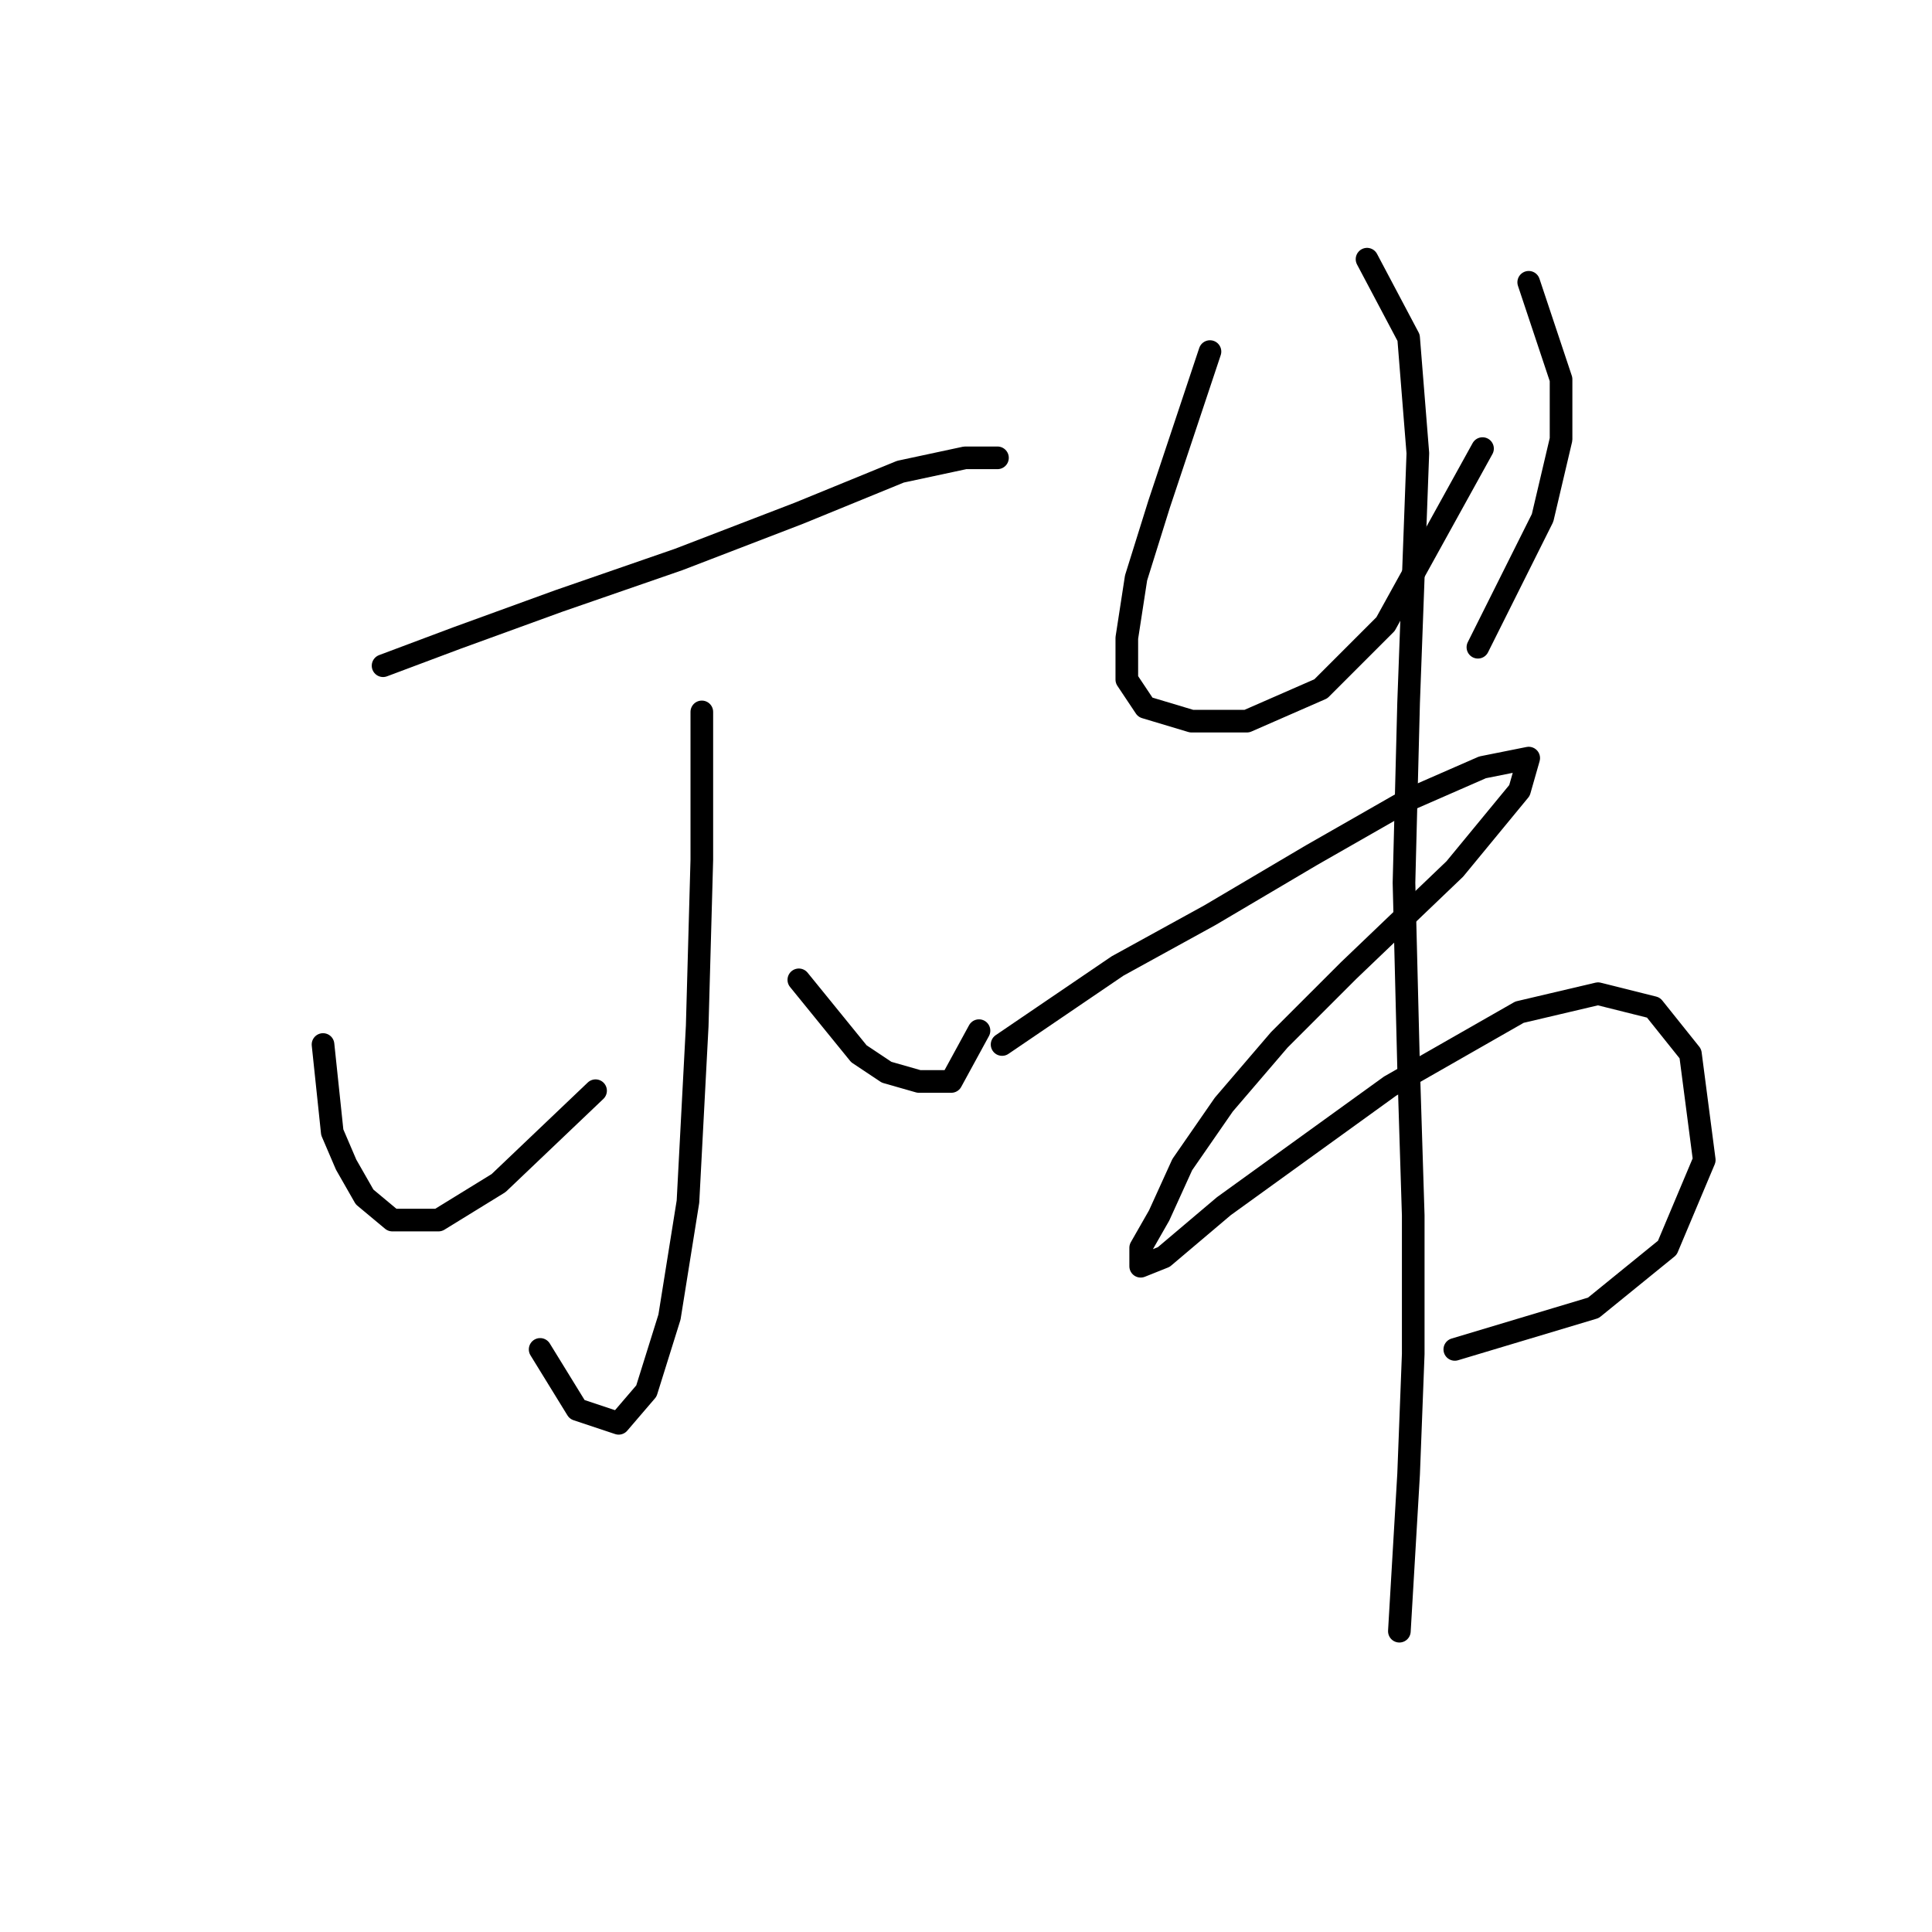 <?xml version="1.0" standalone="no"?>
    <svg width="256" height="256" xmlns="http://www.w3.org/2000/svg" version="1.1">
    <polyline stroke="black" stroke-width="3" stroke-linecap="round" fill="transparent" stroke-linejoin="round" points="50.759 88.21 60.553 84.537 74.019 79.64 89.934 74.131 105.849 68.01 119.316 62.501 127.885 60.665 132.17 60.665 132.17 60.665 " />
        <polyline stroke="black" stroke-width="3" stroke-linecap="round" fill="transparent" stroke-linejoin="round" points="92.995 94.331 92.995 113.919 92.383 135.955 91.159 159.215 88.71 174.518 85.649 184.312 81.977 188.597 76.468 186.76 71.571 178.803 71.571 178.803 " />
        <polyline stroke="black" stroke-width="3" stroke-linecap="round" fill="transparent" stroke-linejoin="round" points="42.802 138.403 44.026 150.033 45.862 154.318 48.311 158.603 51.983 161.664 58.104 161.664 66.062 156.767 78.916 144.524 78.916 144.524 " />
        <polyline stroke="black" stroke-width="3" stroke-linecap="round" fill="transparent" stroke-linejoin="round" points="105.849 129.834 113.807 139.628 117.479 142.076 121.764 143.3 126.049 143.3 129.722 136.567 129.722 136.567 " />
        <polyline stroke="black" stroke-width="3" stroke-linecap="round" fill="transparent" stroke-linejoin="round" points="160.327 46.586 153.594 66.786 150.534 76.58 149.309 84.537 149.309 90.046 151.758 93.719 157.879 95.555 165.224 95.555 175.018 91.271 183.588 82.701 196.442 59.441 196.442 59.441 " />
        <polyline stroke="black" stroke-width="3" stroke-linecap="round" fill="transparent" stroke-linejoin="round" points="202.563 37.405 206.848 50.259 206.848 58.216 204.399 68.622 195.83 85.762 195.83 85.762 " />
        <polyline stroke="black" stroke-width="3" stroke-linecap="round" fill="transparent" stroke-linejoin="round" points="132.782 138.403 148.085 127.997 160.327 121.264 173.794 113.307 186.648 105.961 196.442 101.677 202.563 100.452 201.339 104.737 192.769 115.143 178.691 128.61 169.509 137.791 162.164 146.361 156.655 154.318 153.594 161.052 151.146 165.336 151.146 167.785 154.206 166.561 162.164 159.827 184.2 143.912 201.339 134.119 211.745 131.67 219.09 133.506 223.987 139.628 225.823 153.706 220.927 165.336 211.133 173.294 192.769 178.803 192.769 178.803 " />
        <polyline stroke="black" stroke-width="3" stroke-linecap="round" fill="transparent" stroke-linejoin="round" points="181.139 34.344 186.648 44.75 187.872 60.053 186.648 93.107 186.036 116.979 186.648 141.464 187.26 161.052 187.26 179.415 186.648 195.33 185.424 216.142 185.424 216.142 " />
        </svg>